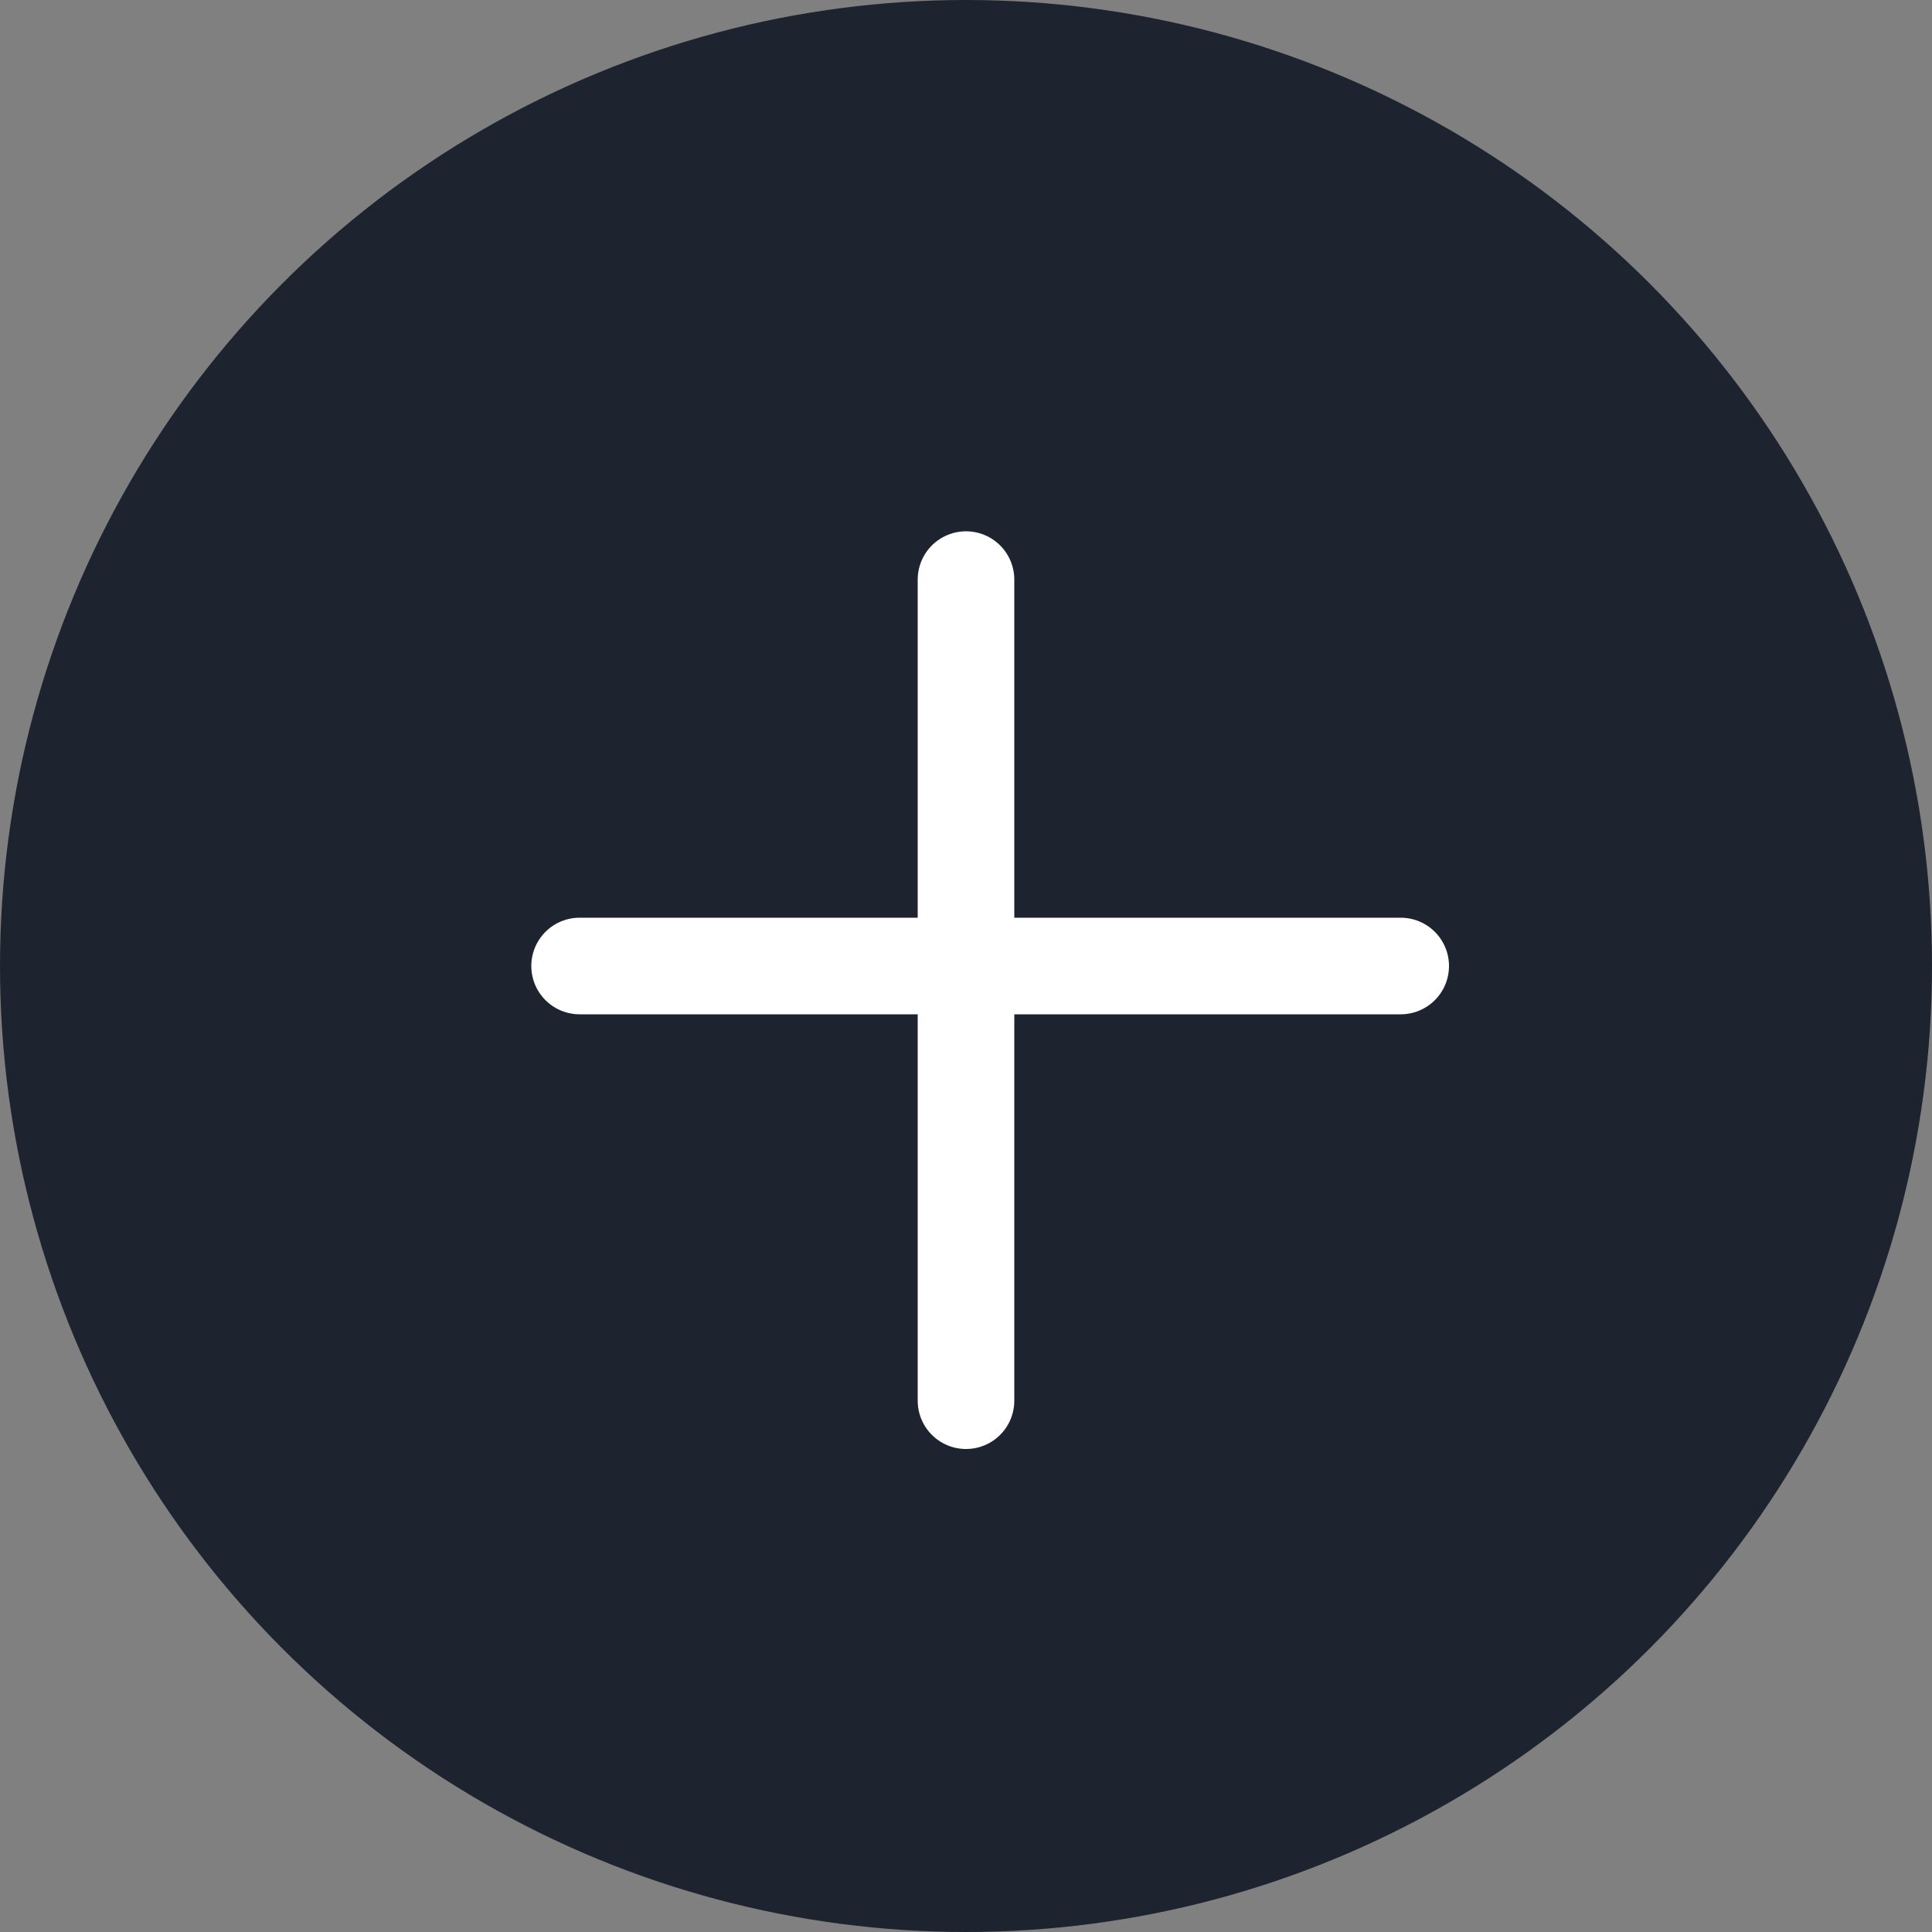 <svg width="20" height="20" viewBox="0 0 20 20" fill="none" xmlns="http://www.w3.org/2000/svg">
<rect x="0" y="0" width="20" height="20" fill="#808080" stroke="none"/>
<circle cx="10" cy="10" r="10" fill="#1D242F"/>
<path d="M10 6L10 14.5" stroke="white" stroke-linecap="round"/>
<path d="M14.5 10L6 10" stroke="white" stroke-linecap="round"/>
</svg>
